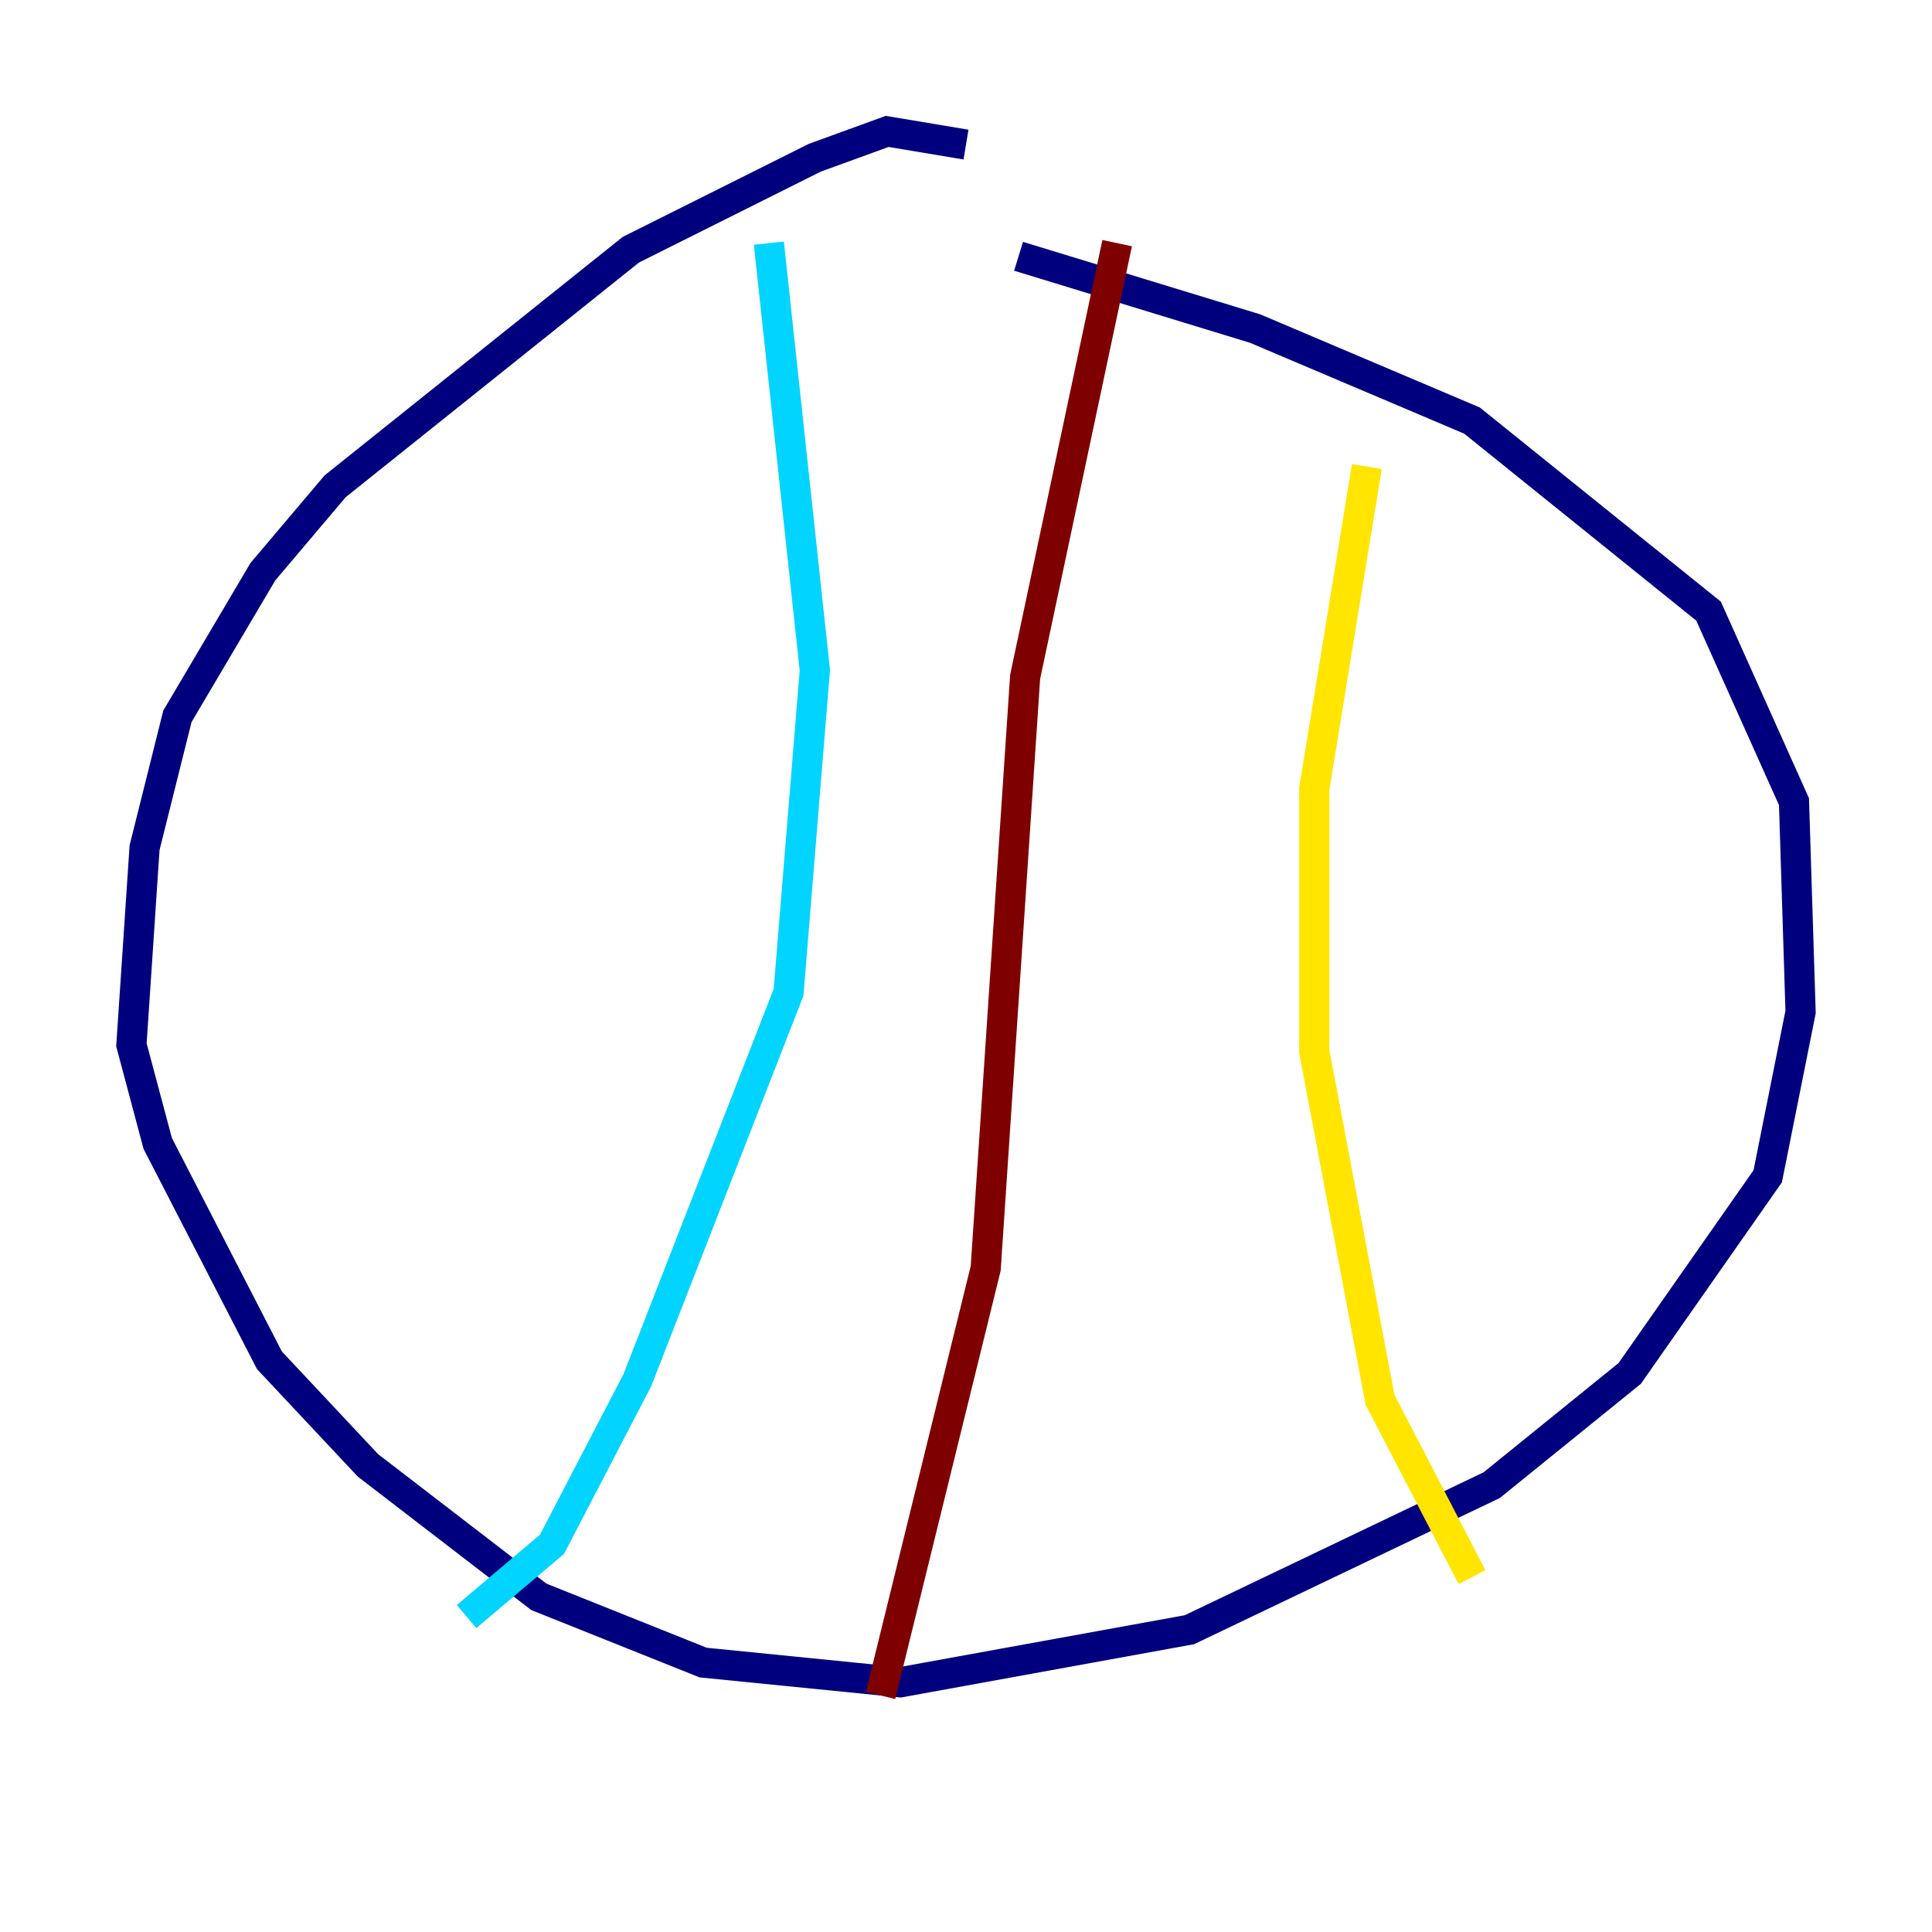 <?xml version="1.0" encoding="utf-8" ?>
<svg baseProfile="tiny" height="128" version="1.2" viewBox="0,0,128,128" width="128" xmlns="http://www.w3.org/2000/svg" xmlns:ev="http://www.w3.org/2001/xml-events" xmlns:xlink="http://www.w3.org/1999/xlink"><defs /><polyline fill="none" points="64.0,9.578 58.776,8.707 53.986,10.449 41.796,16.544 22.204,32.218 17.415,37.878 11.755,47.456 9.578,56.163 8.707,69.225 10.449,75.755 17.85,90.122 24.381,97.088 35.701,105.796 46.585,110.15 59.646,111.456 78.803,107.973 98.83,98.395 107.973,90.993 117.116,77.932 119.293,67.048 118.857,53.116 113.197,40.49 97.524,27.864 83.156,21.769 67.483,16.98" stroke="#00007f" stroke-width="2" /><polyline fill="none" points="50.939,16.109 53.986,44.408 52.245,65.742 42.231,91.429 36.571,102.313 30.912,107.102" stroke="#00d4ff" stroke-width="2" /><polyline fill="none" points="90.558,30.912 87.075,52.245 87.075,69.66 91.429,92.735 97.524,104.49" stroke="#ffe500" stroke-width="2" /><polyline fill="none" points="74.014,16.109 67.918,44.843 65.306,84.027 58.34,112.326" stroke="#7f0000" stroke-width="2" /></svg>